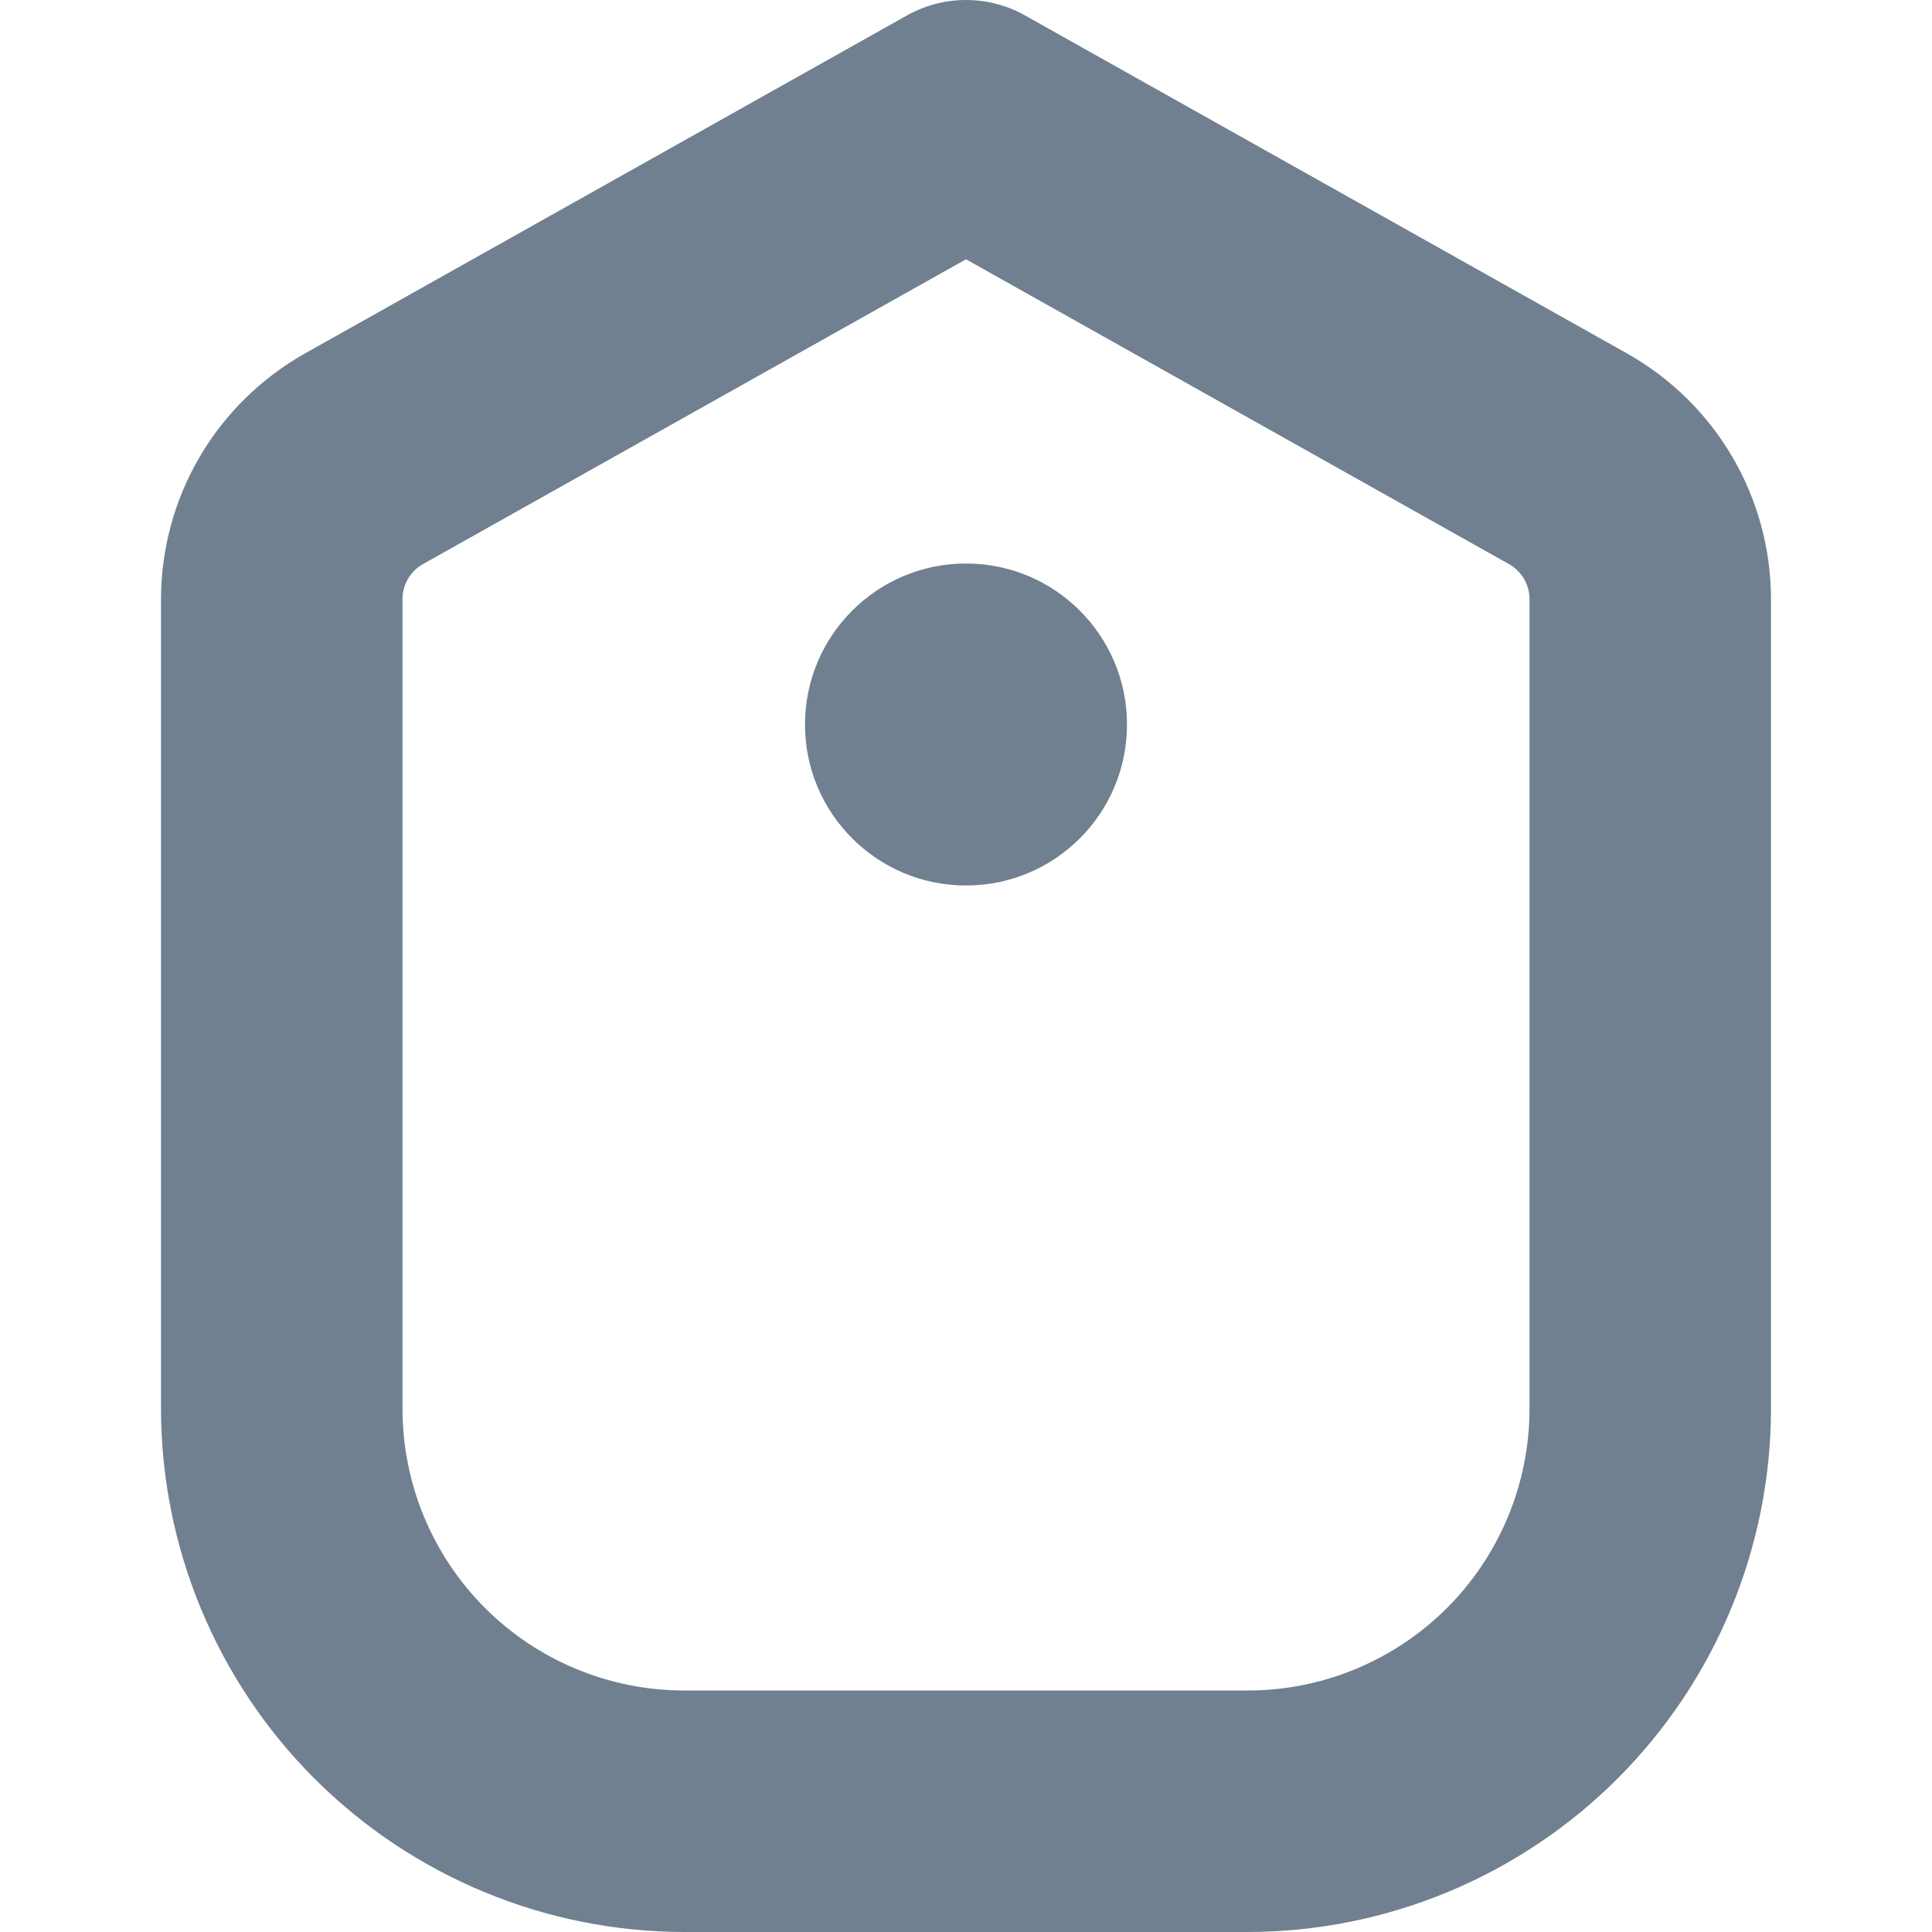 <svg width="24" height="24" viewBox="0 0 24 24" fill="none" xmlns="http://www.w3.org/2000/svg">
<g clip-path="url(#clip0_9_6939)">
<path d="M20.214 4.392L12.734 0.192C12.51 0.066 12.257 0 12 0C11.743 0 11.49 0.066 11.266 0.192L3.786 4.392C3.245 4.697 2.794 5.14 2.48 5.676C2.166 6.212 2.001 6.822 2 7.443V17.5C2.002 19.223 2.688 20.875 3.906 22.094C5.125 23.312 6.777 23.998 8.5 24H15.5C17.223 23.998 18.875 23.312 20.094 22.094C21.312 20.875 21.998 19.223 22 17.5V7.443C21.999 6.822 21.834 6.212 21.52 5.676C21.206 5.14 20.755 4.697 20.214 4.392ZM19 17.5C19 18.428 18.631 19.319 17.975 19.975C17.318 20.631 16.428 21 15.5 21H8.5C7.572 21 6.681 20.631 6.025 19.975C5.369 19.319 5 18.428 5 17.5V7.443C5 7.354 5.024 7.267 5.068 7.191C5.113 7.114 5.178 7.051 5.255 7.007L12 3.221L18.744 7.007C18.822 7.051 18.886 7.114 18.931 7.19C18.976 7.267 19 7.354 19 7.443V17.5Z" fill="#708090"/>
<path d="M12 11C13.105 11 14 10.105 14 9C14 7.896 13.105 7 12 7C10.896 7 10 7.896 10 9C10 10.105 10.896 11 12 11Z" fill="#708090"/>
</g>
<defs>
<clipPath id="clip0_9_6939">
<rect width="24" height="24" fill="white"/>
</clipPath>
</defs>
</svg>
